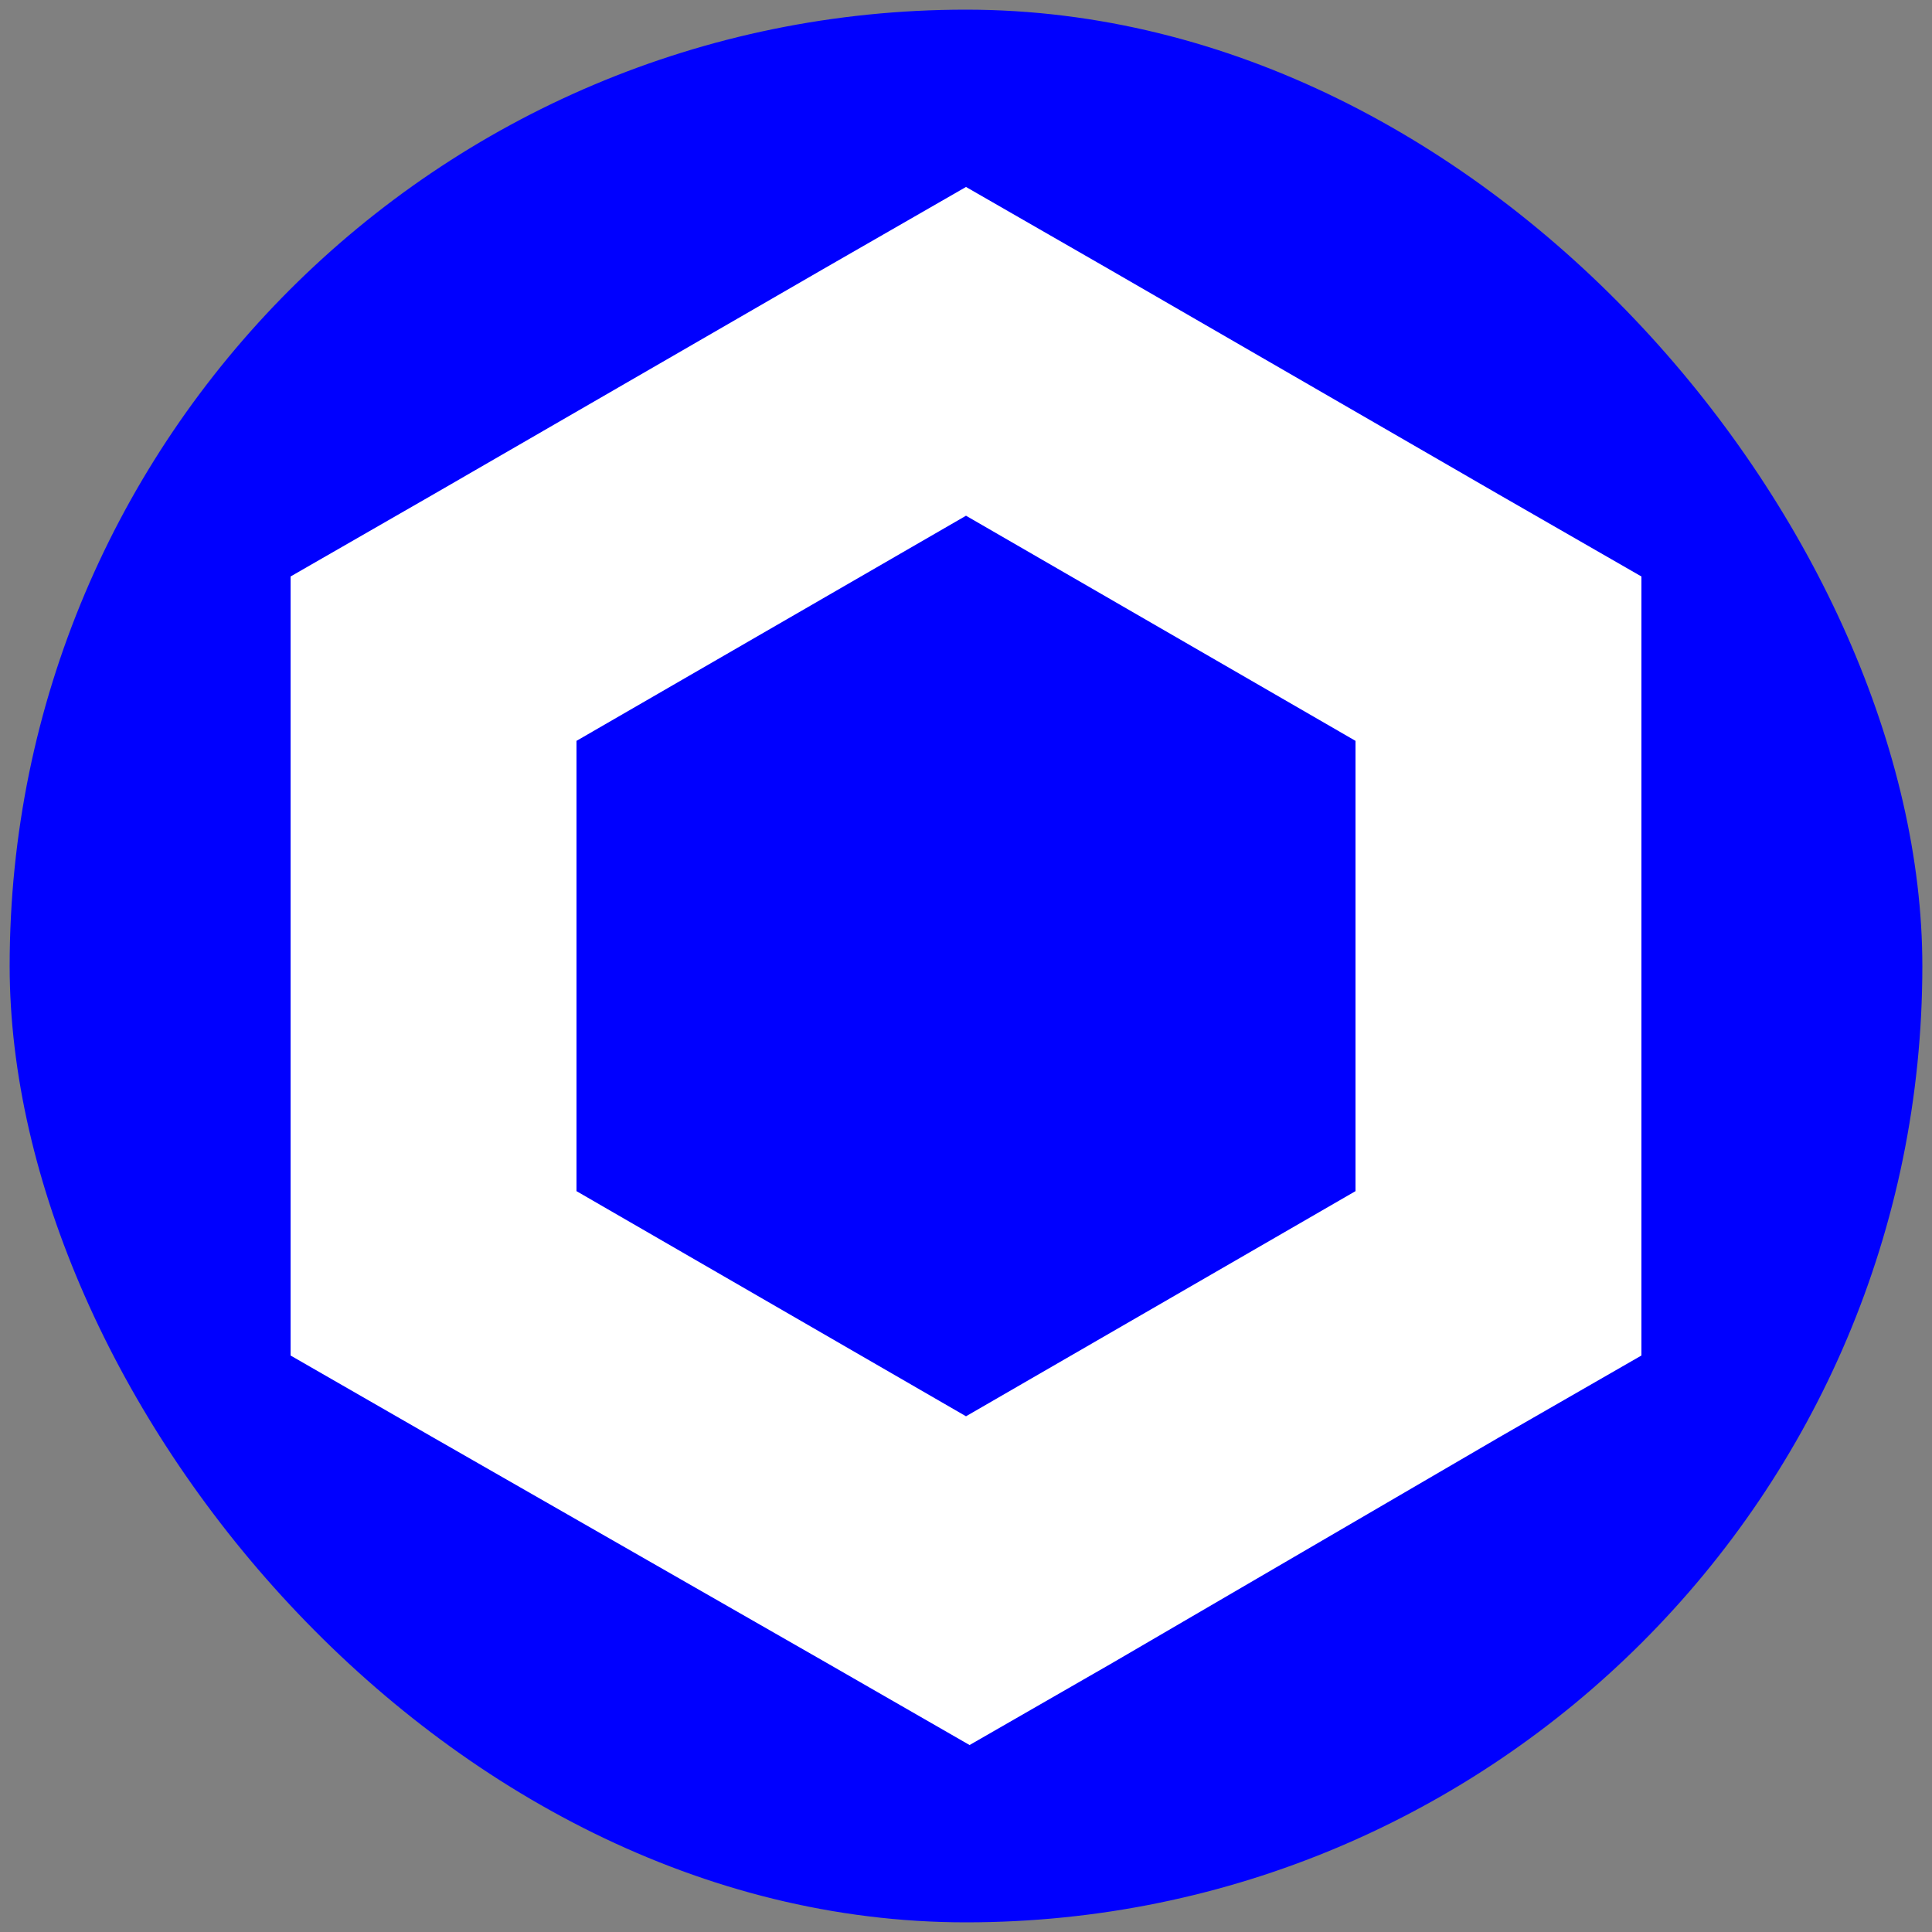 <svg fill="#ffffff" width="189px" height="189px" viewBox="-2.88 -2.88 29.76 29.76" role="img" xmlns="http://www.w3.org/2000/svg" stroke="#ffffff" stroke-width="0"><rect x="-2.88" y="-2.88" width="29.76" height="29.76" fill="#808080" stroke="none"/><g id="SVGRepo_bgCarrier" stroke-width="0" transform="translate(0.12,0.12), scale(0.99)"><rect x="-2.88" y="-2.88" width="29.76" height="29.76" rx="14.88" fill="#0000ff" strokewidth="0"></rect></g><g id="SVGRepo_tracerCarrier" stroke-linecap="round" stroke-linejoin="round" stroke="#CCCCCC" stroke-width="0.048"></g><g id="SVGRepo_iconCarrier"><path d="M12 0 9.798 1.266l-6 3.468L1.596 6v12l2.202 1.266 6.055 3.468L12.055 24l2.202-1.266 5.945-3.468L22.404 18V6l-2.202-1.266-6-3.468zM6 15.468V8.532l6-3.468 6 3.468v6.936l-6 3.468z"></path></g></svg>

